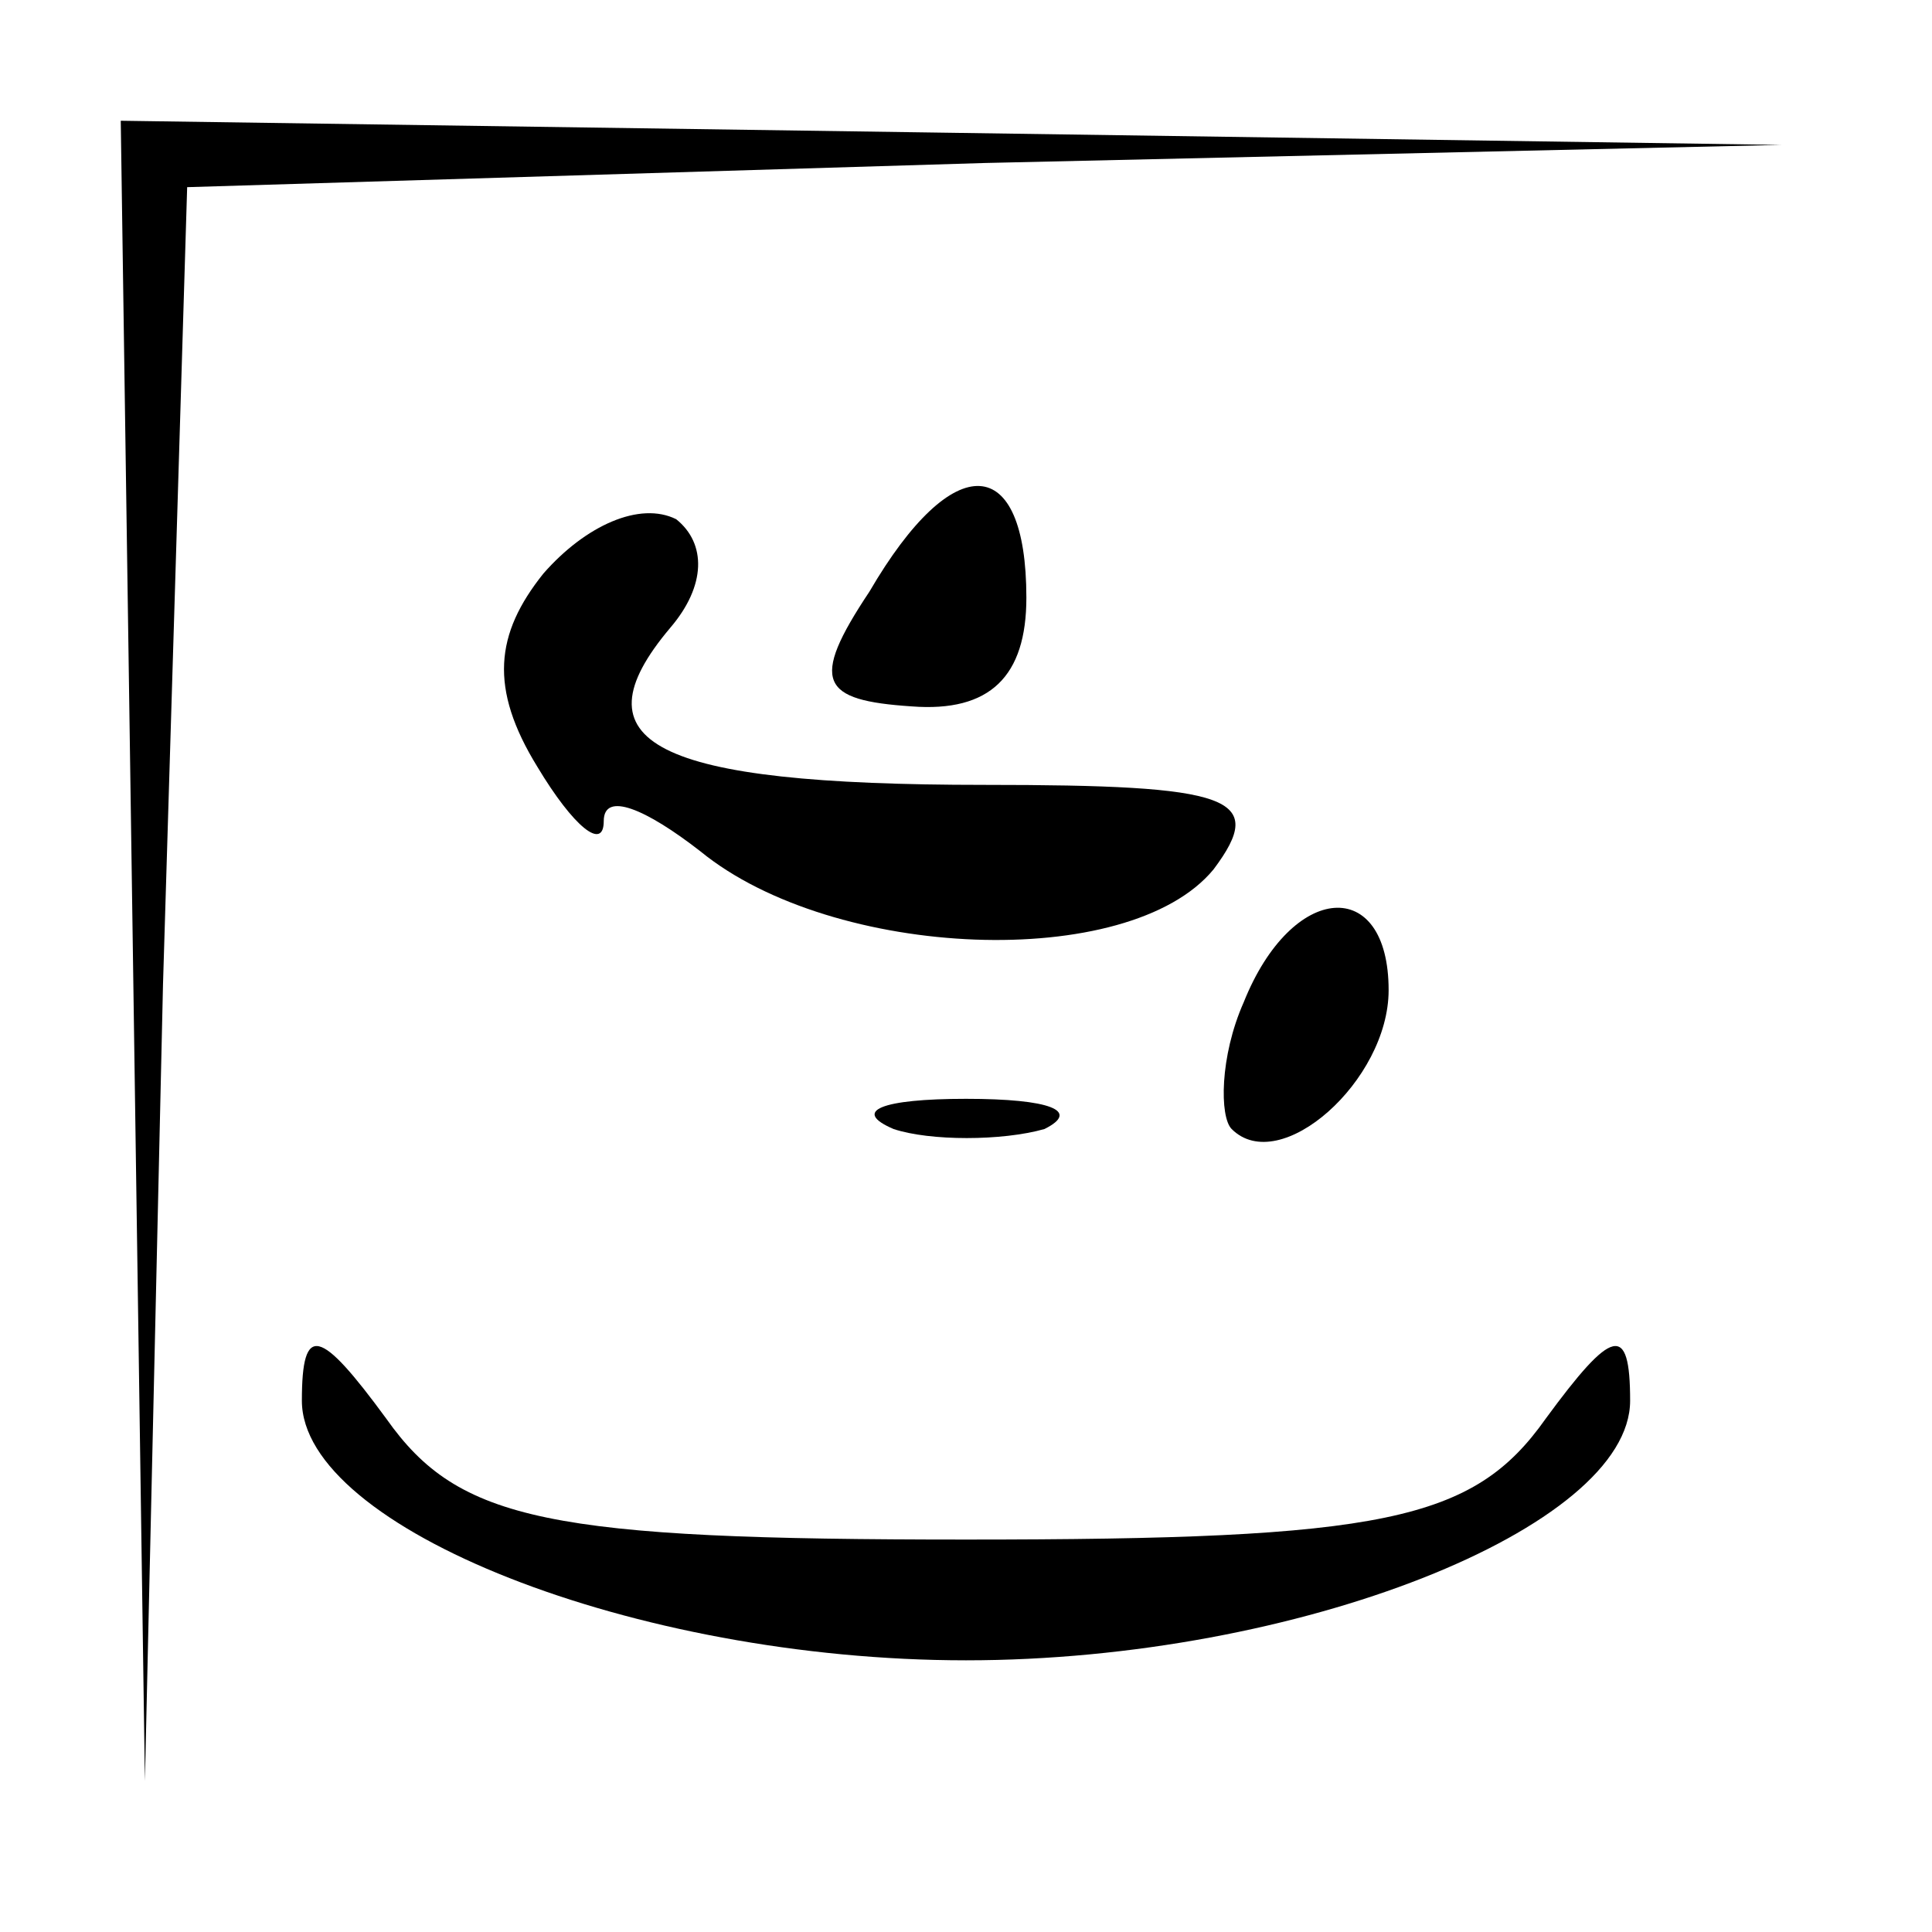 <?xml version="1.0" standalone="no"?>
<!DOCTYPE svg PUBLIC "-//W3C//DTD SVG 20010904//EN"
 "http://www.w3.org/TR/2001/REC-SVG-20010904/DTD/svg10.dtd">
<svg version="1.0" xmlns="http://www.w3.org/2000/svg"
 width="32pt" height="32pt" viewBox="0 0 32 32"
 preserveAspectRatio="xMidYMid meet">
<g transform="translate(0,32) scale(0.1,-0.1)"
fill="#000000" stroke="none">
<path fill="#000000" stroke="none" d="M22 163 l2 -138 3 132 4 132 132 4 132
3 -137 2 -138 2 2 -137z"/>
<path fill="#000000" stroke="none" d="M90 225 c-8 -10 -9 -19 -1 -32 6 -10
11 -14 11 -9 0 5 7 2 16 -5 22 -18 71 -20 85 -3 9 12 3 14 -38 14 -55 0 -68 7
-52 26 6 7 6 14 1 18 -6 3 -15 -1 -22 -9z"/>
<path fill="#000000" stroke="none" d="M144 222 c-10 -15 -8 -18 7 -19 13 -1
19 5 19 18 0 24 -12 25 -26 1z"/>
<path fill="#000000" stroke="none" d="M206 154 c-4 -9 -4 -19 -2 -21 8 -8 26
8 26 23 0 19 -16 18 -24 -2z"/>
<path fill="#000000" stroke="none" d="M148 133 c6 -2 18 -2 25 0 6 3 1 5 -13
5 -14 0 -19 -2 -12 -5z"/>
<path fill="#000000" stroke="none" d="M50 88 c0 -21 55 -43 110 -43 55 0 110
22 110 43 0 13 -3 12 -14 -3 -12 -17 -27 -20 -96 -20 -69 0 -84 3 -96 20 -11
15 -14 16 -14 3z"/>
</g>
</svg>
